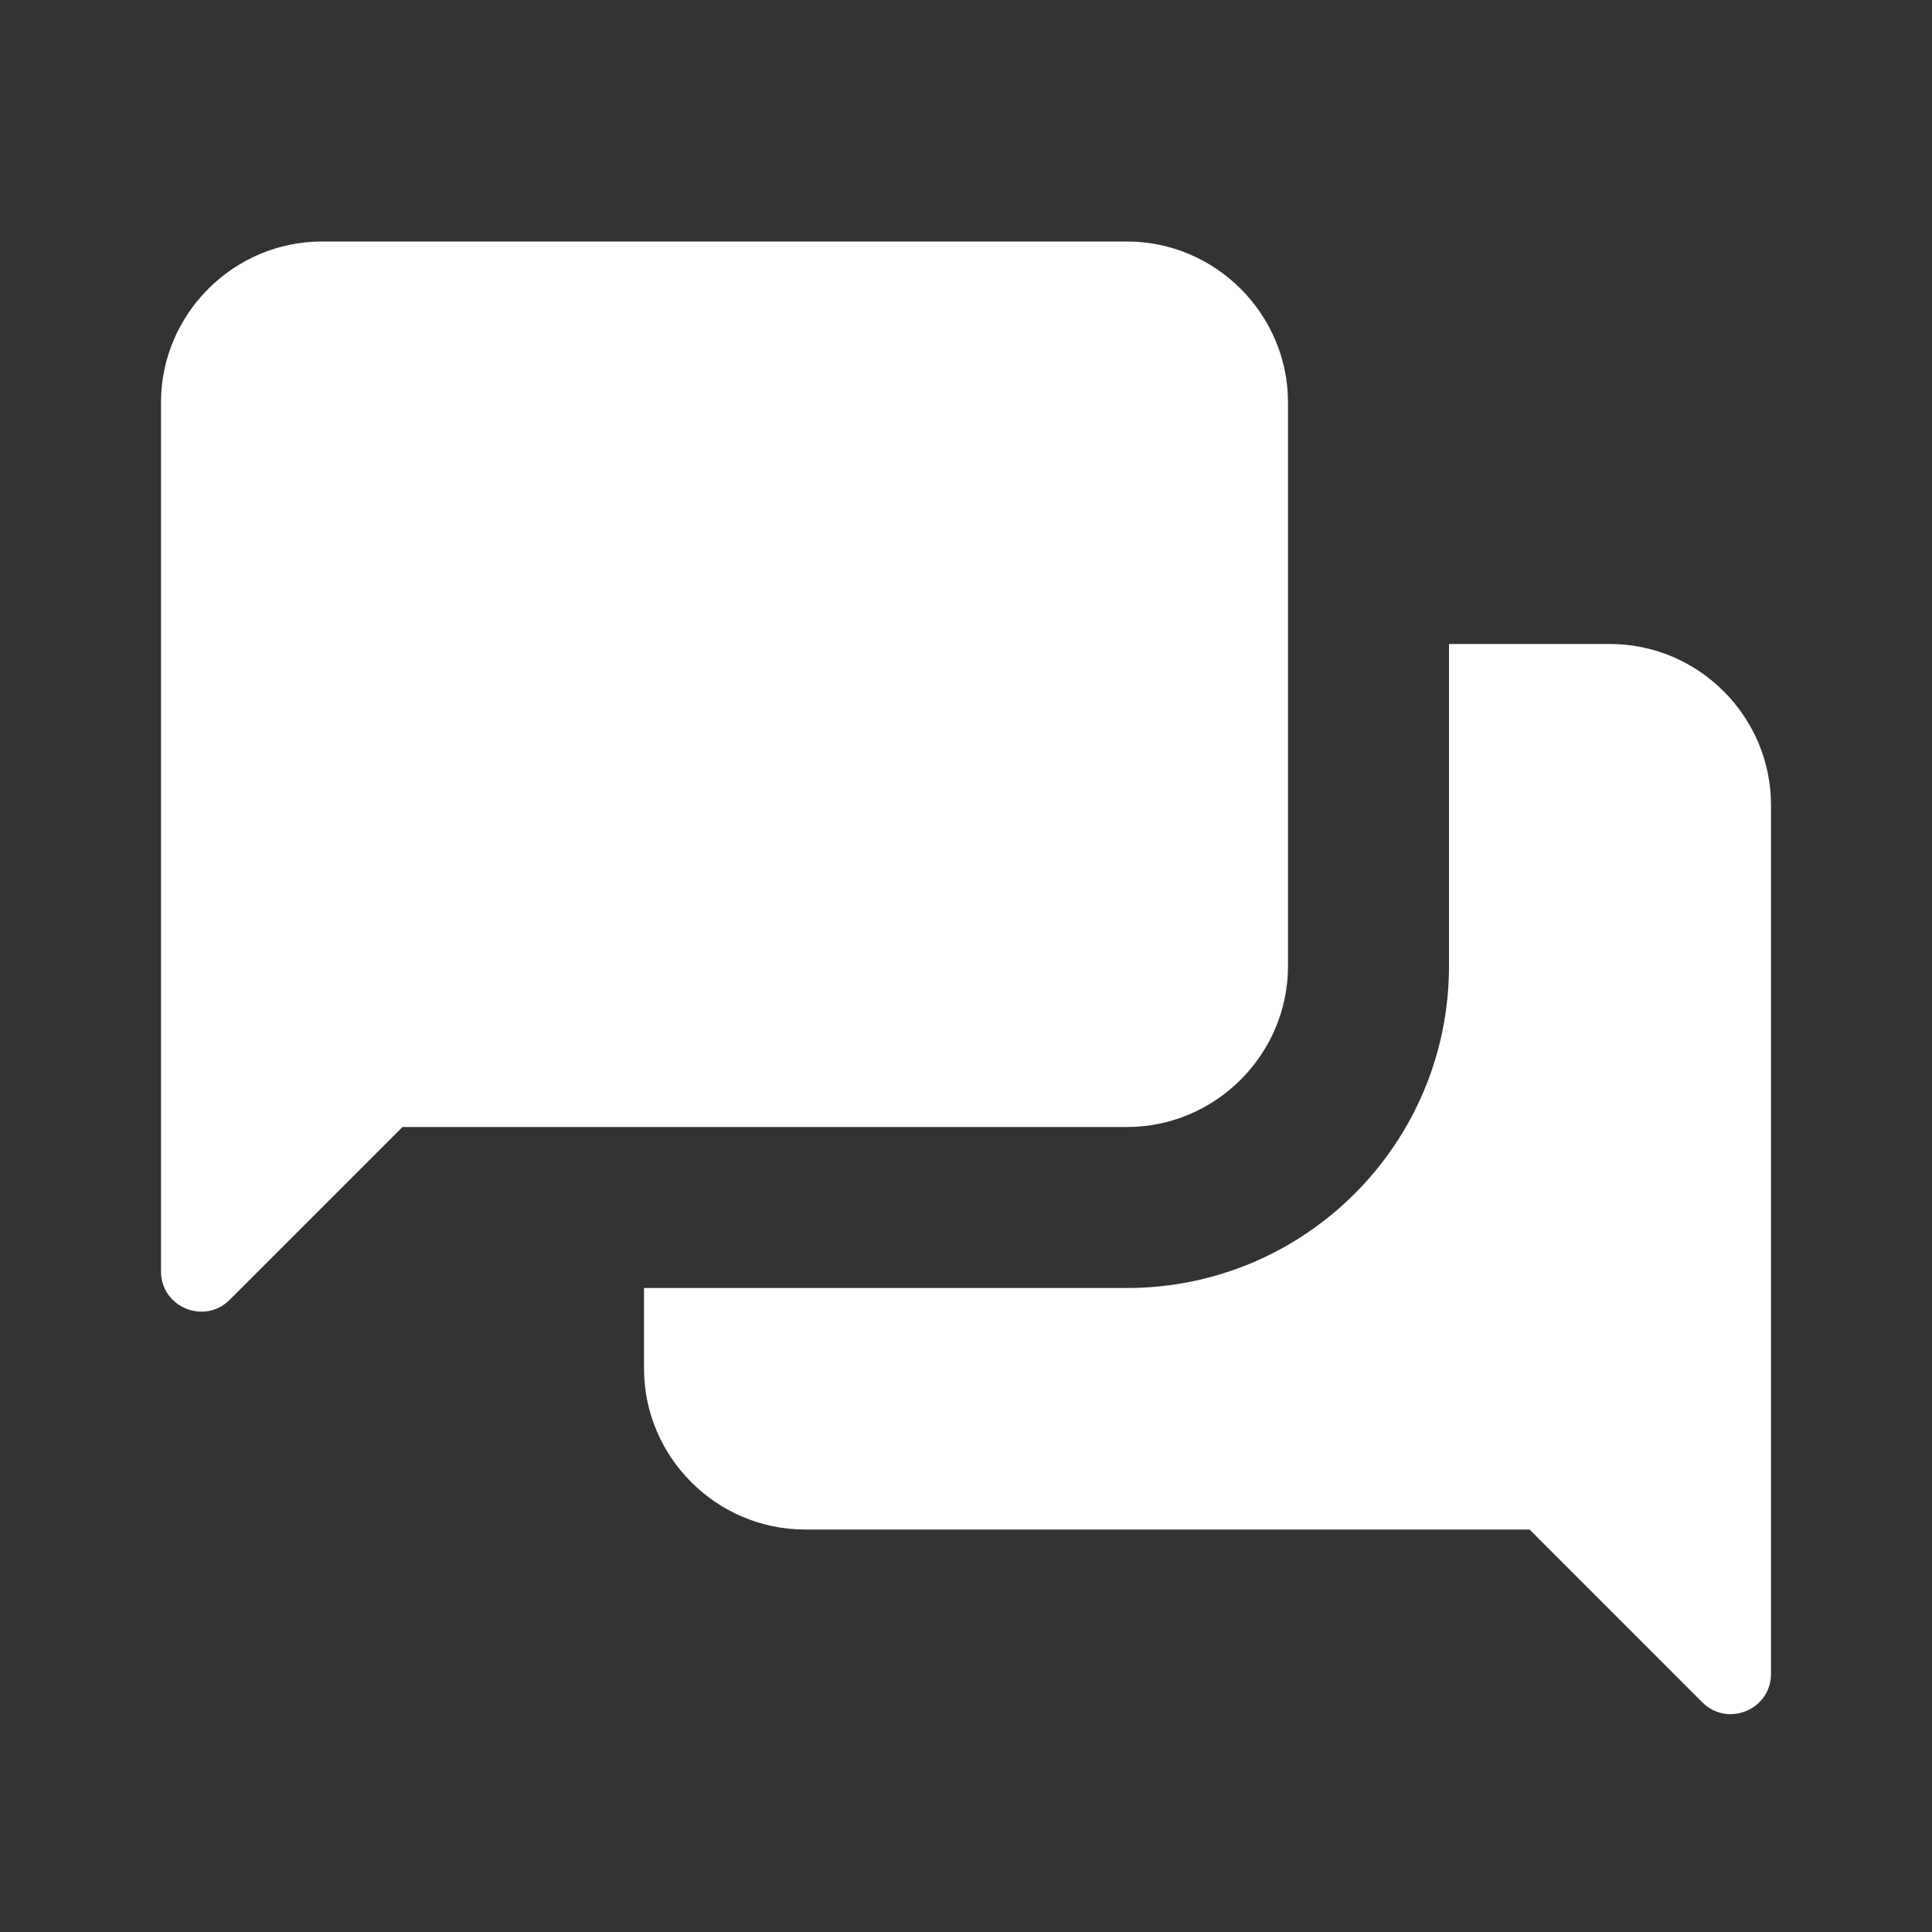 <?xml version="1.0" encoding="UTF-8"?>
<svg xmlns="http://www.w3.org/2000/svg" xmlns:xlink="http://www.w3.org/1999/xlink" viewBox="0 0 48 48" width="48px" height="48px">
<rect x="0" y="0" width="48" height="48" fill="#333333" stroke="none"/>
<g id="surface26646291">
<path style=" stroke:none;fill-rule:nonzero;fill:rgb(100%,100%,100%);fill-opacity:1;" d="M 8 6 C 5.801 6 4 7.801 4 10 L 4 31.586 C 4 32.477 5.078 32.922 5.707 32.293 L 10 28 L 28 28 C 30.199 28 32 26.199 32 24 L 32 10 C 32 7.801 30.199 6 28 6 Z M 36 16 L 36 24 C 36 28.418 32.418 32 28 32 L 16 32 L 16 34 C 16 36.199 17.801 38 20 38 L 38 38 L 42.293 42.293 C 42.922 42.922 44 42.477 44 41.586 L 44 20 C 44 17.801 42.199 16 40 16 Z M 36 16 "/>
</g>
</svg>
